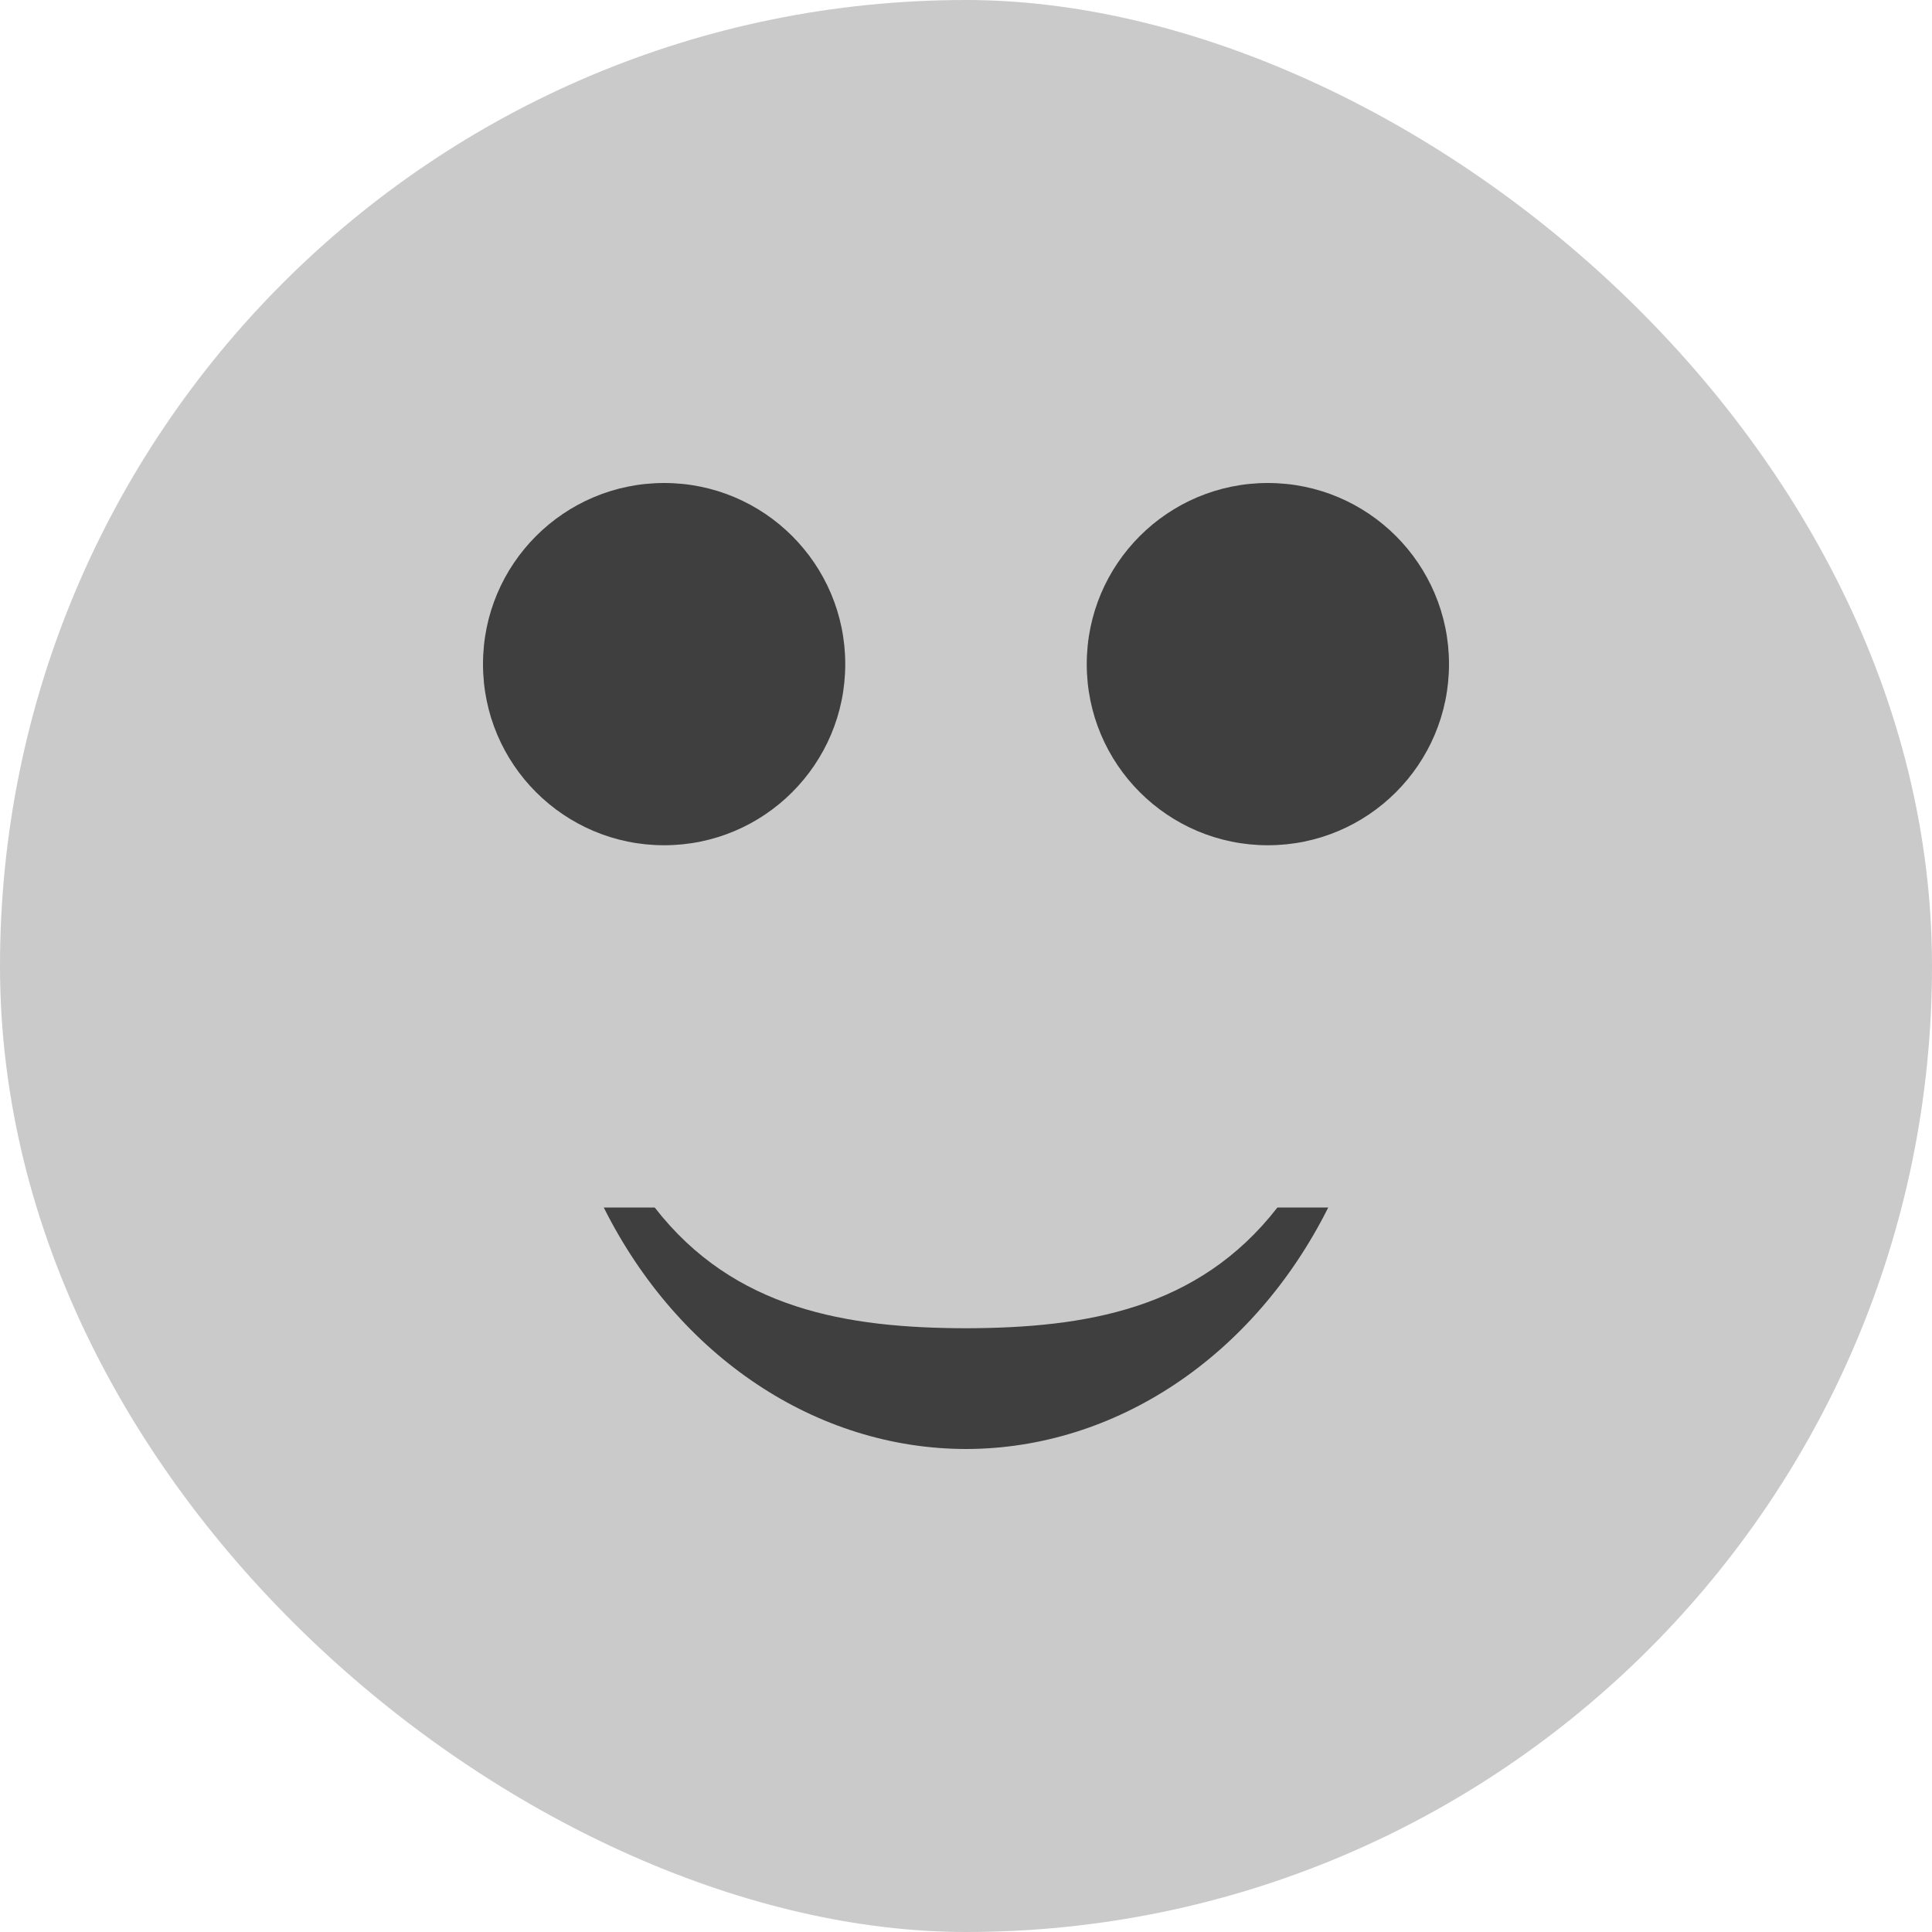 <svg xmlns="http://www.w3.org/2000/svg" width="16" height="16" version="1">
 <rect fill="#cacaca" width="16" height="16" x="-16" y="-16" rx="8" ry="8" transform="matrix(0,-1,-1,0,0,0)"/>
 <ellipse fill="#3f3f3f" cx="5.5" cy="5.5" rx="1.5" ry="1.5"/>
 <path fill="#3f3f3f" d="m5 10c0.619 1.237 1.763 1.999 3.001 2 1.237-0.002 2.38-0.764 2.999-2h-0.421c-0.657 0.846-1.593 0.997-2.578 1-0.985-0.002-1.922-0.154-2.579-1z"/>
 <ellipse fill="#3f3f3f" cx="10.5" cy="5.5" rx="1.5" ry="1.5"/>
</svg>
